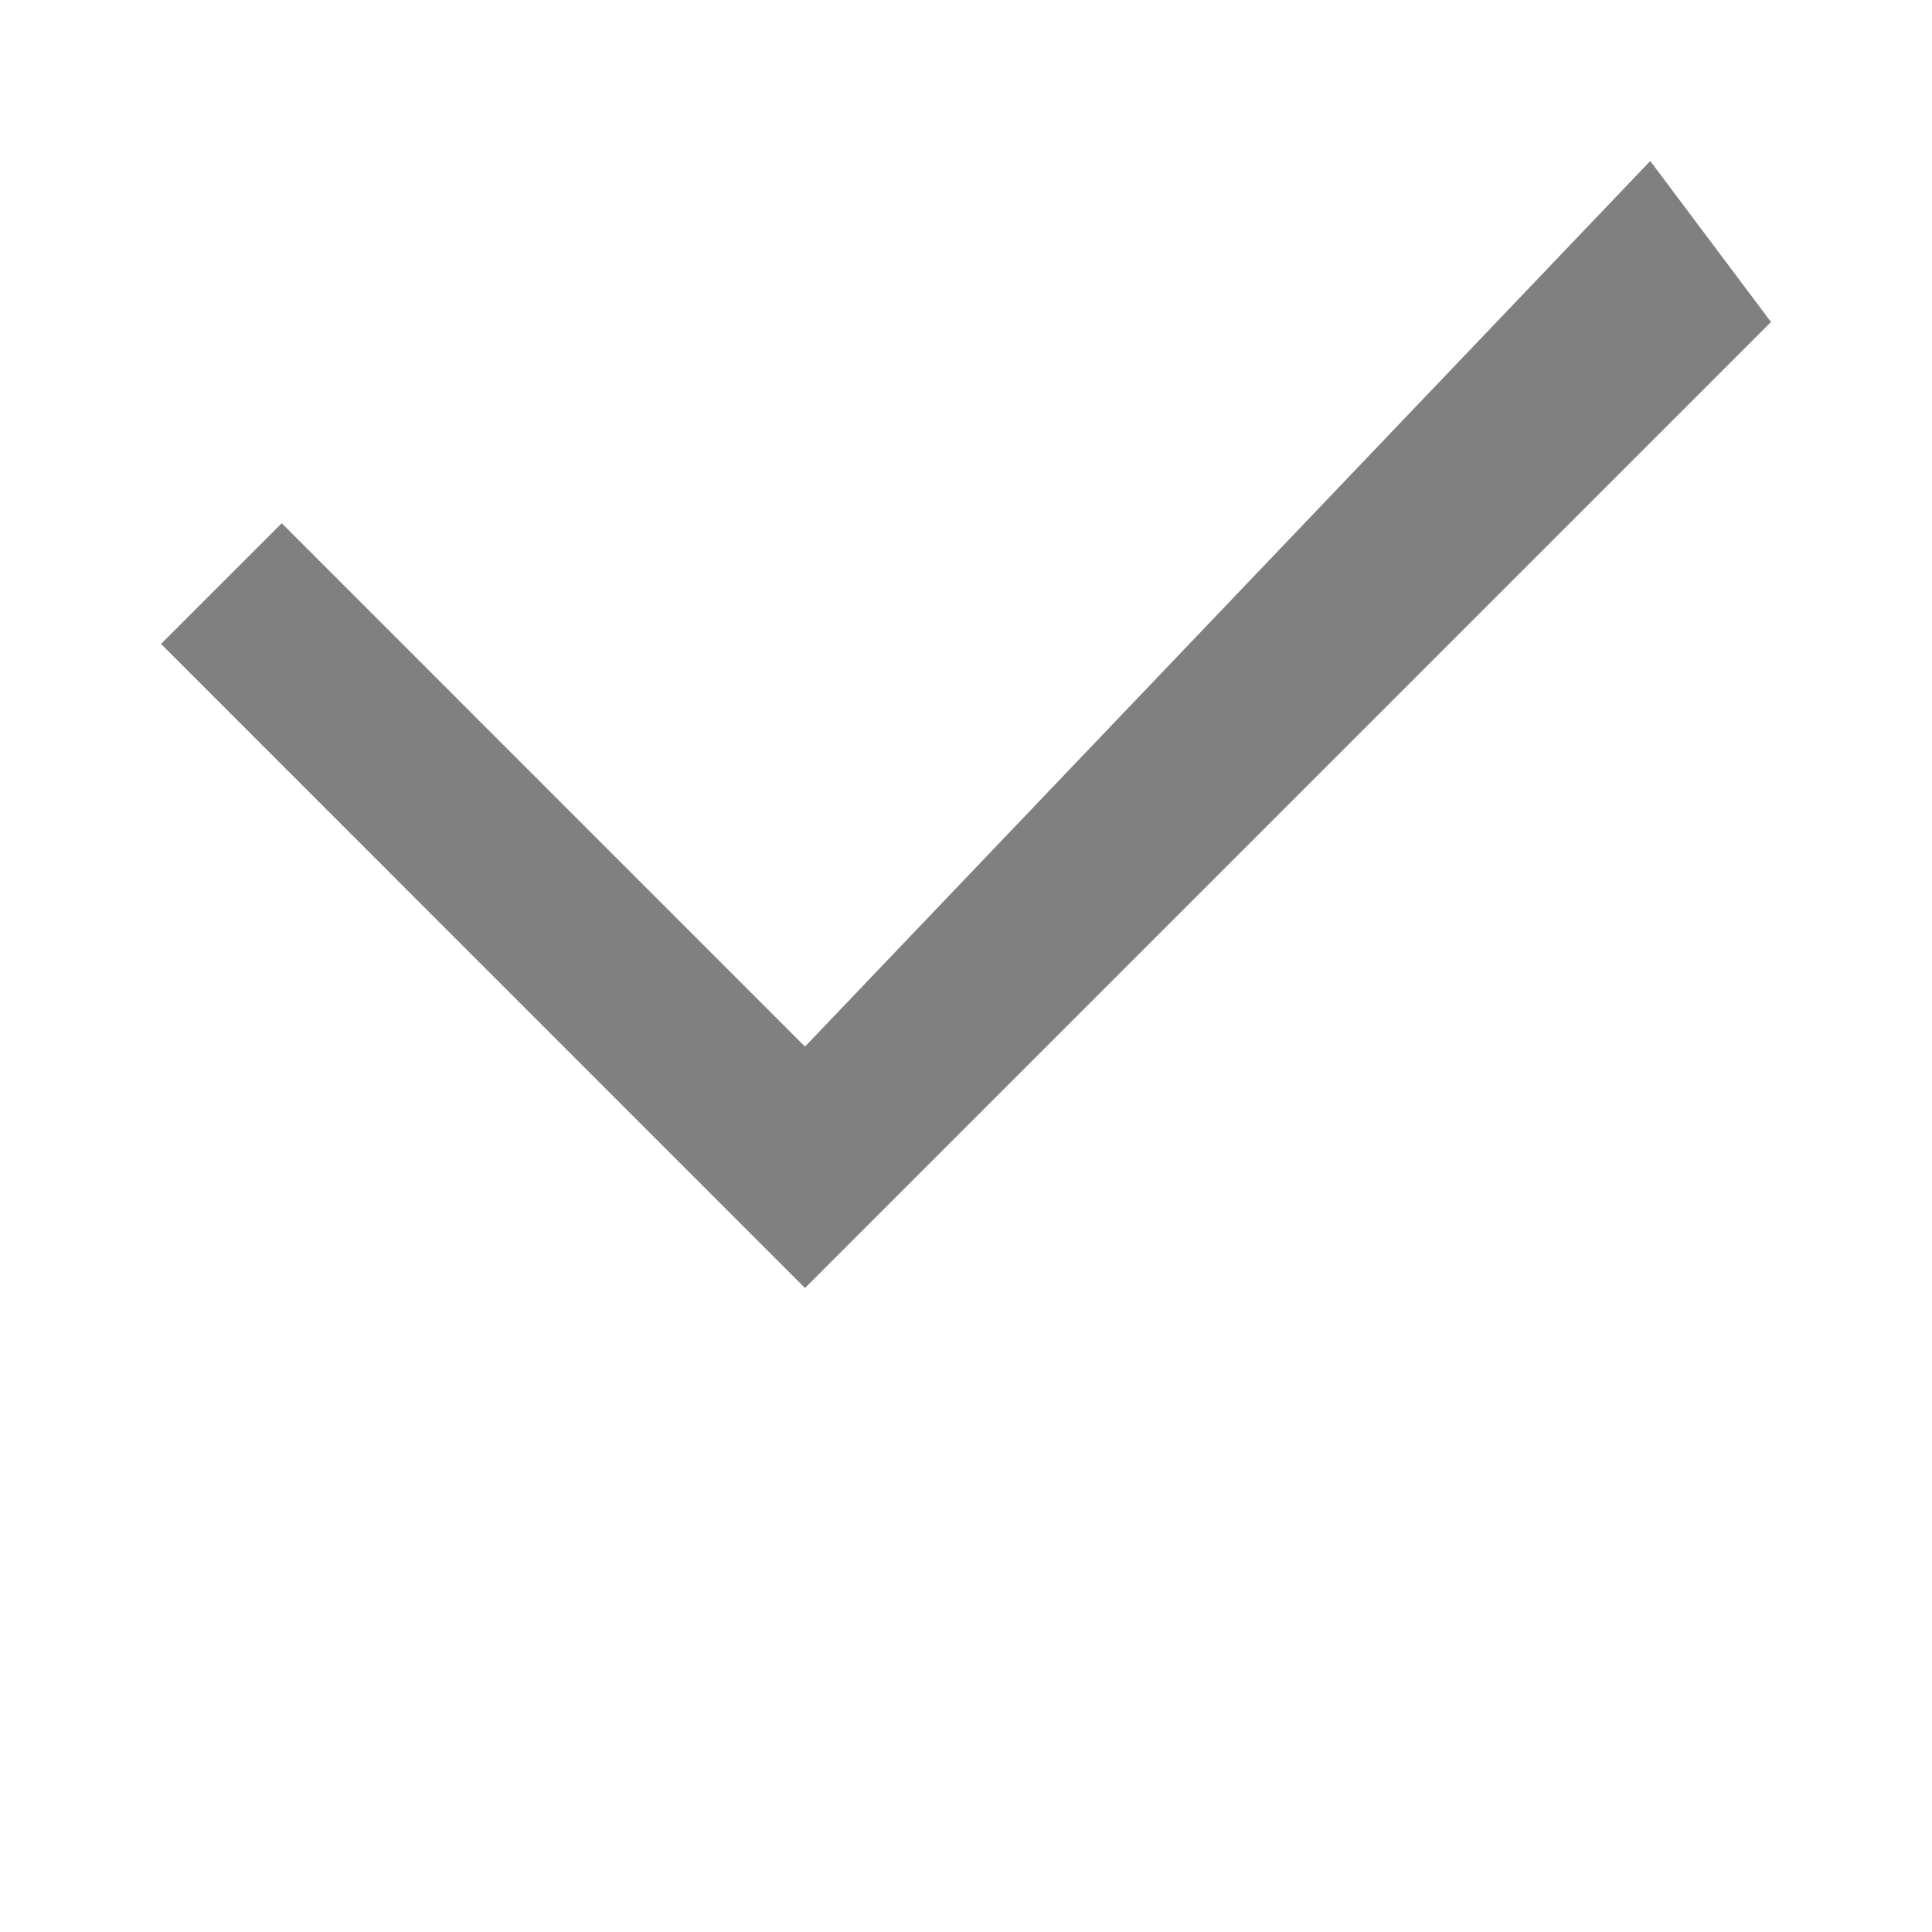 <svg xmlns="http://www.w3.org/2000/svg" class="icon icon-check" viewBox="0 0 24 24">
    <path d="M0 0h24v24H0z" fill="none"/>
    <path d="M22 4l-12 12L2 7.999L3.5 6.5l6.5 6.501L20.5 2z" fill="grey"/>
</svg>
